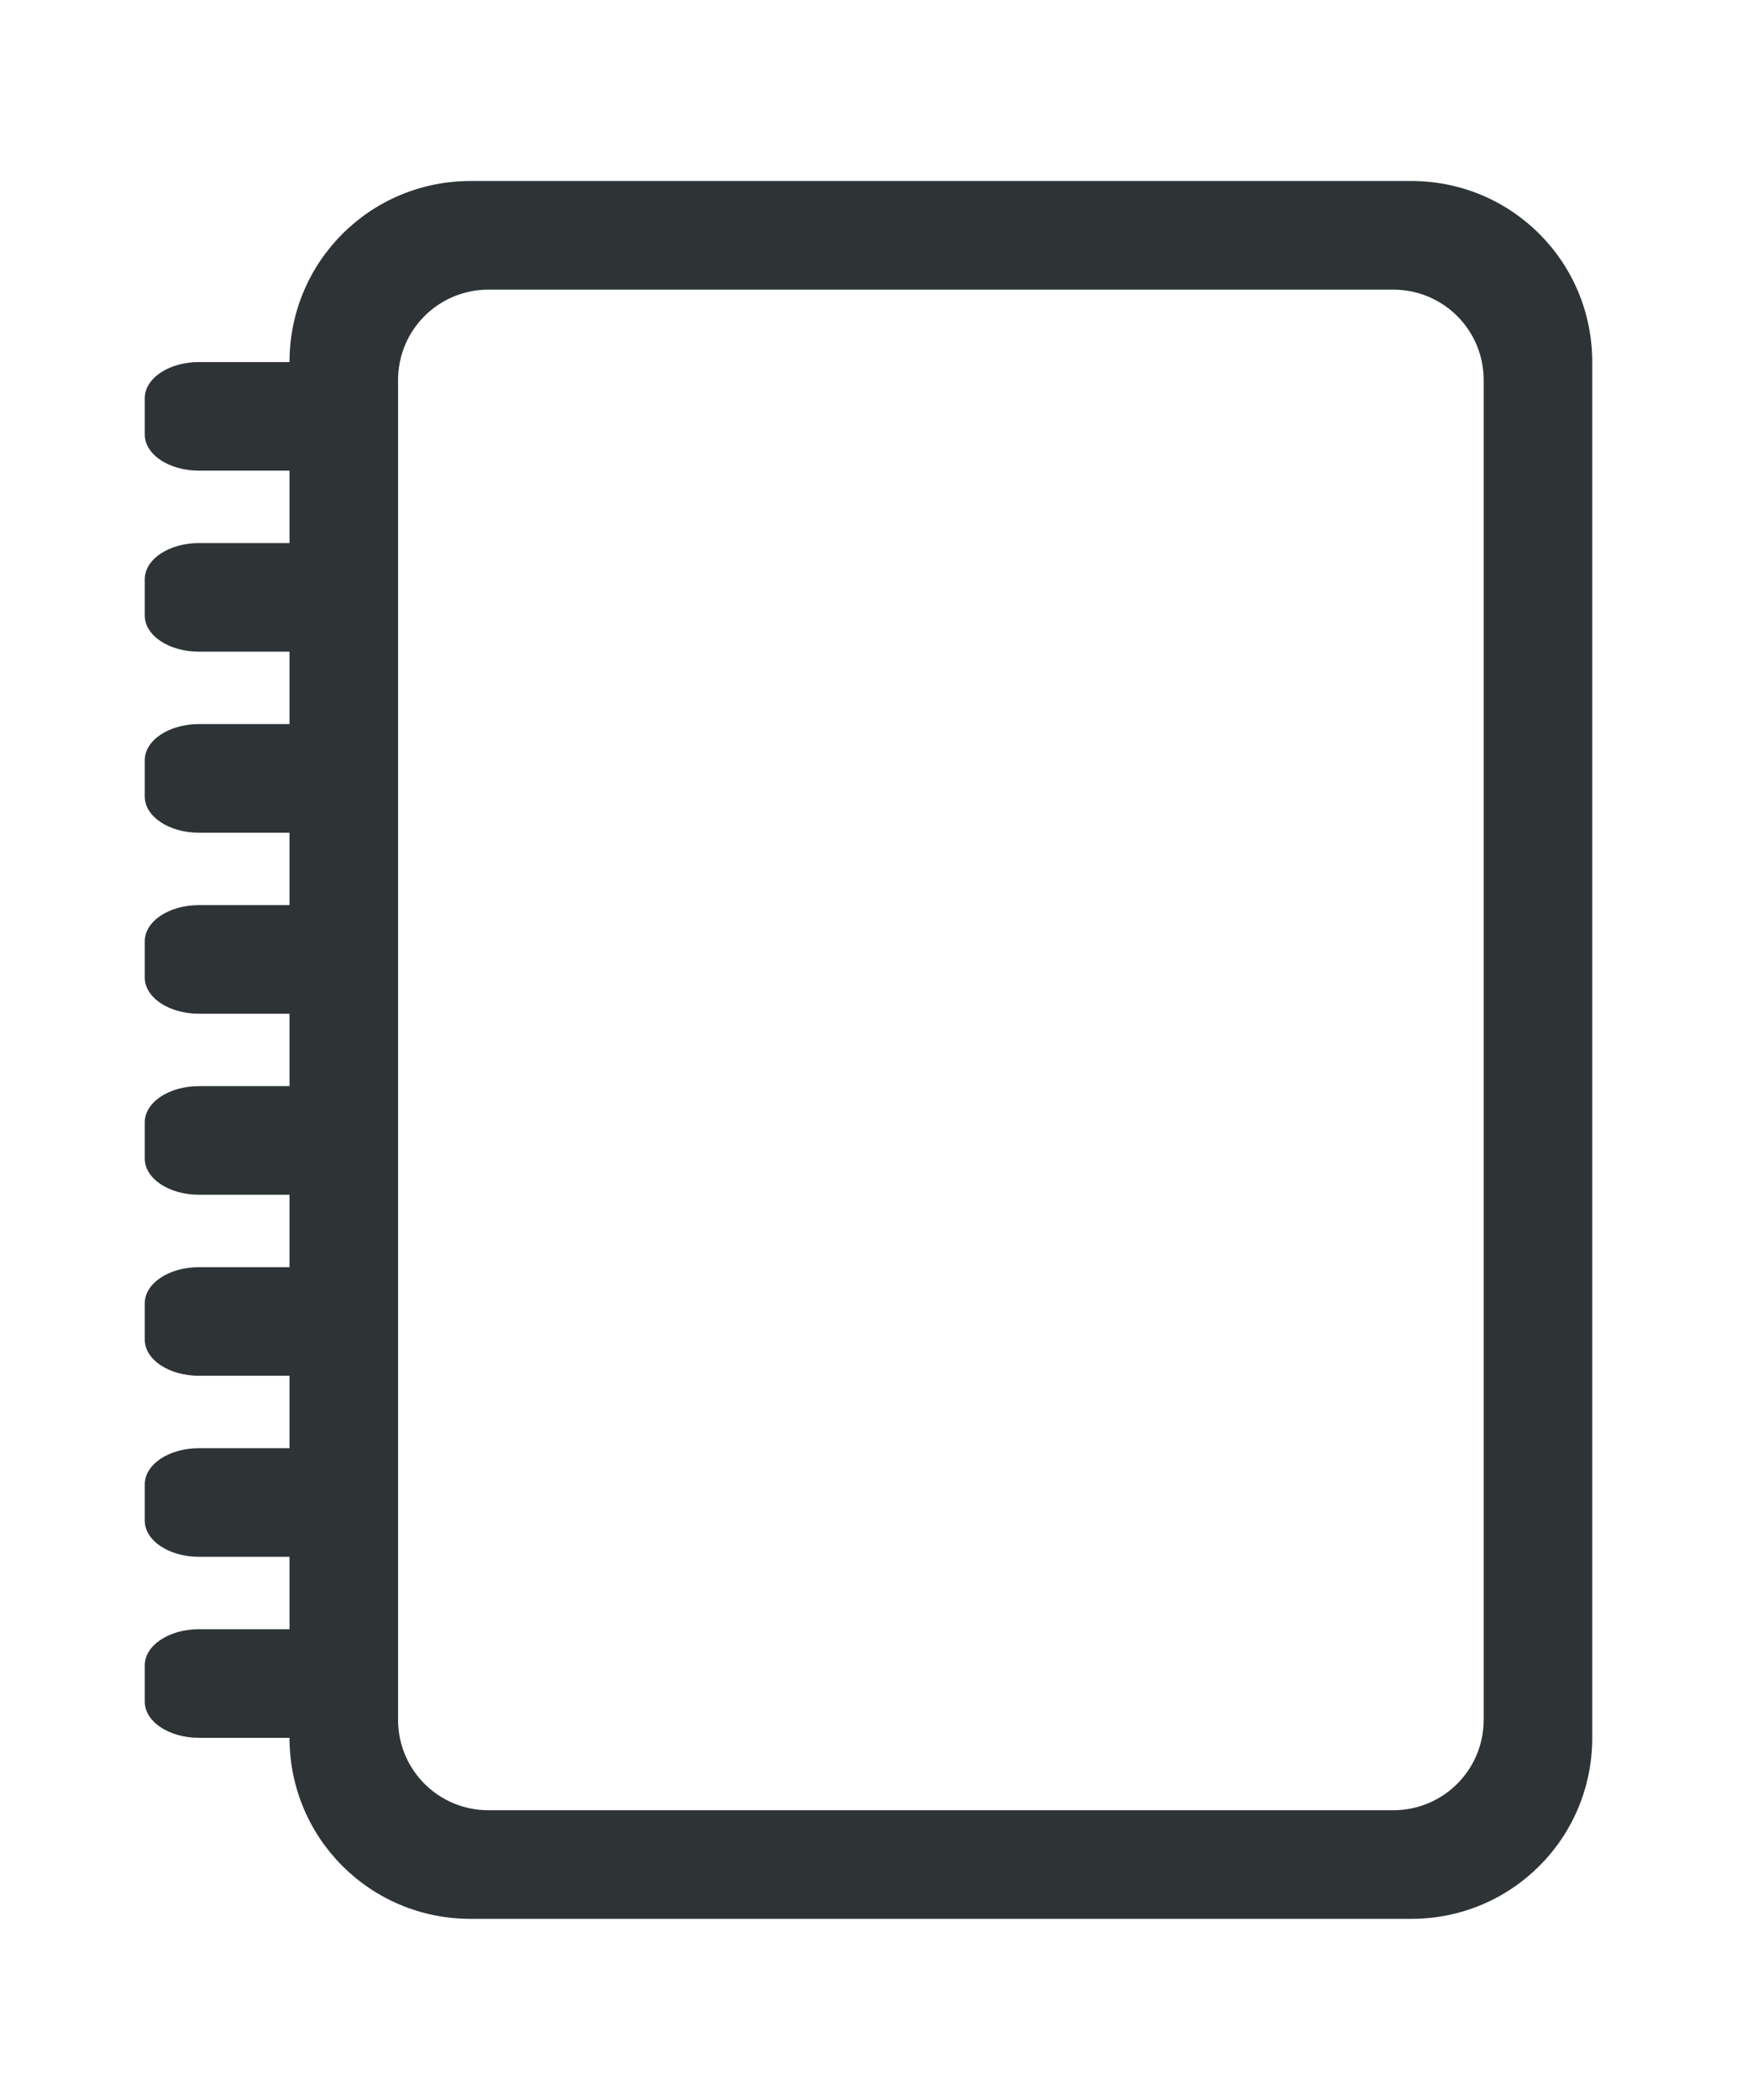 <svg viewBox="0 0 48 58" xmlns="http://www.w3.org/2000/svg"><path d="m13 5c-2.77 0-5 2.23-5 5h-2.5c-.831 0-1.5.446-1.5 1v1c0 .554.669 1 1.5 1h2.5v2h-2.5c-.831 0-1.5.446-1.5 1v1c0 .554.669 1 1.5 1h2.5v2h-2.5c-.831 0-1.5.446-1.5 1v1c0 .554.669 1 1.5 1h2.5v2h-2.5c-.831 0-1.5.446-1.5 1v1c0 .554.669 1 1.5 1h2.5v2h-2.5c-.831 0-1.5.446-1.5 1v1c0 .554.669 1 1.5 1h2.5v2h-2.5c-.831 0-1.5.446-1.5 1v1c0 .554.669 1 1.5 1h2.5v2h-2.5c-.831 0-1.5.446-1.5 1v1c0 .554.669 1 1.5 1h2.5v2h-2.5c-.831 0-1.5.446-1.5 1v1c0 .554.669 1 1.5 1h2.5c0 2.77 2.23 5 5 5h26c2.77 0 5-2.23 5-5v-38c0-2.77-2.23-5-5-5zm.5 3h25c1.385 0 2.5 1.115 2.5 2.5v37c0 1.385-1.115 2.5-2.5 2.5h-25c-1.385 0-2.5-1.115-2.5-2.5v-.5-36-.5c0-1.385 1.115-2.5 2.5-2.5z" fill="#2e3436"/></svg>